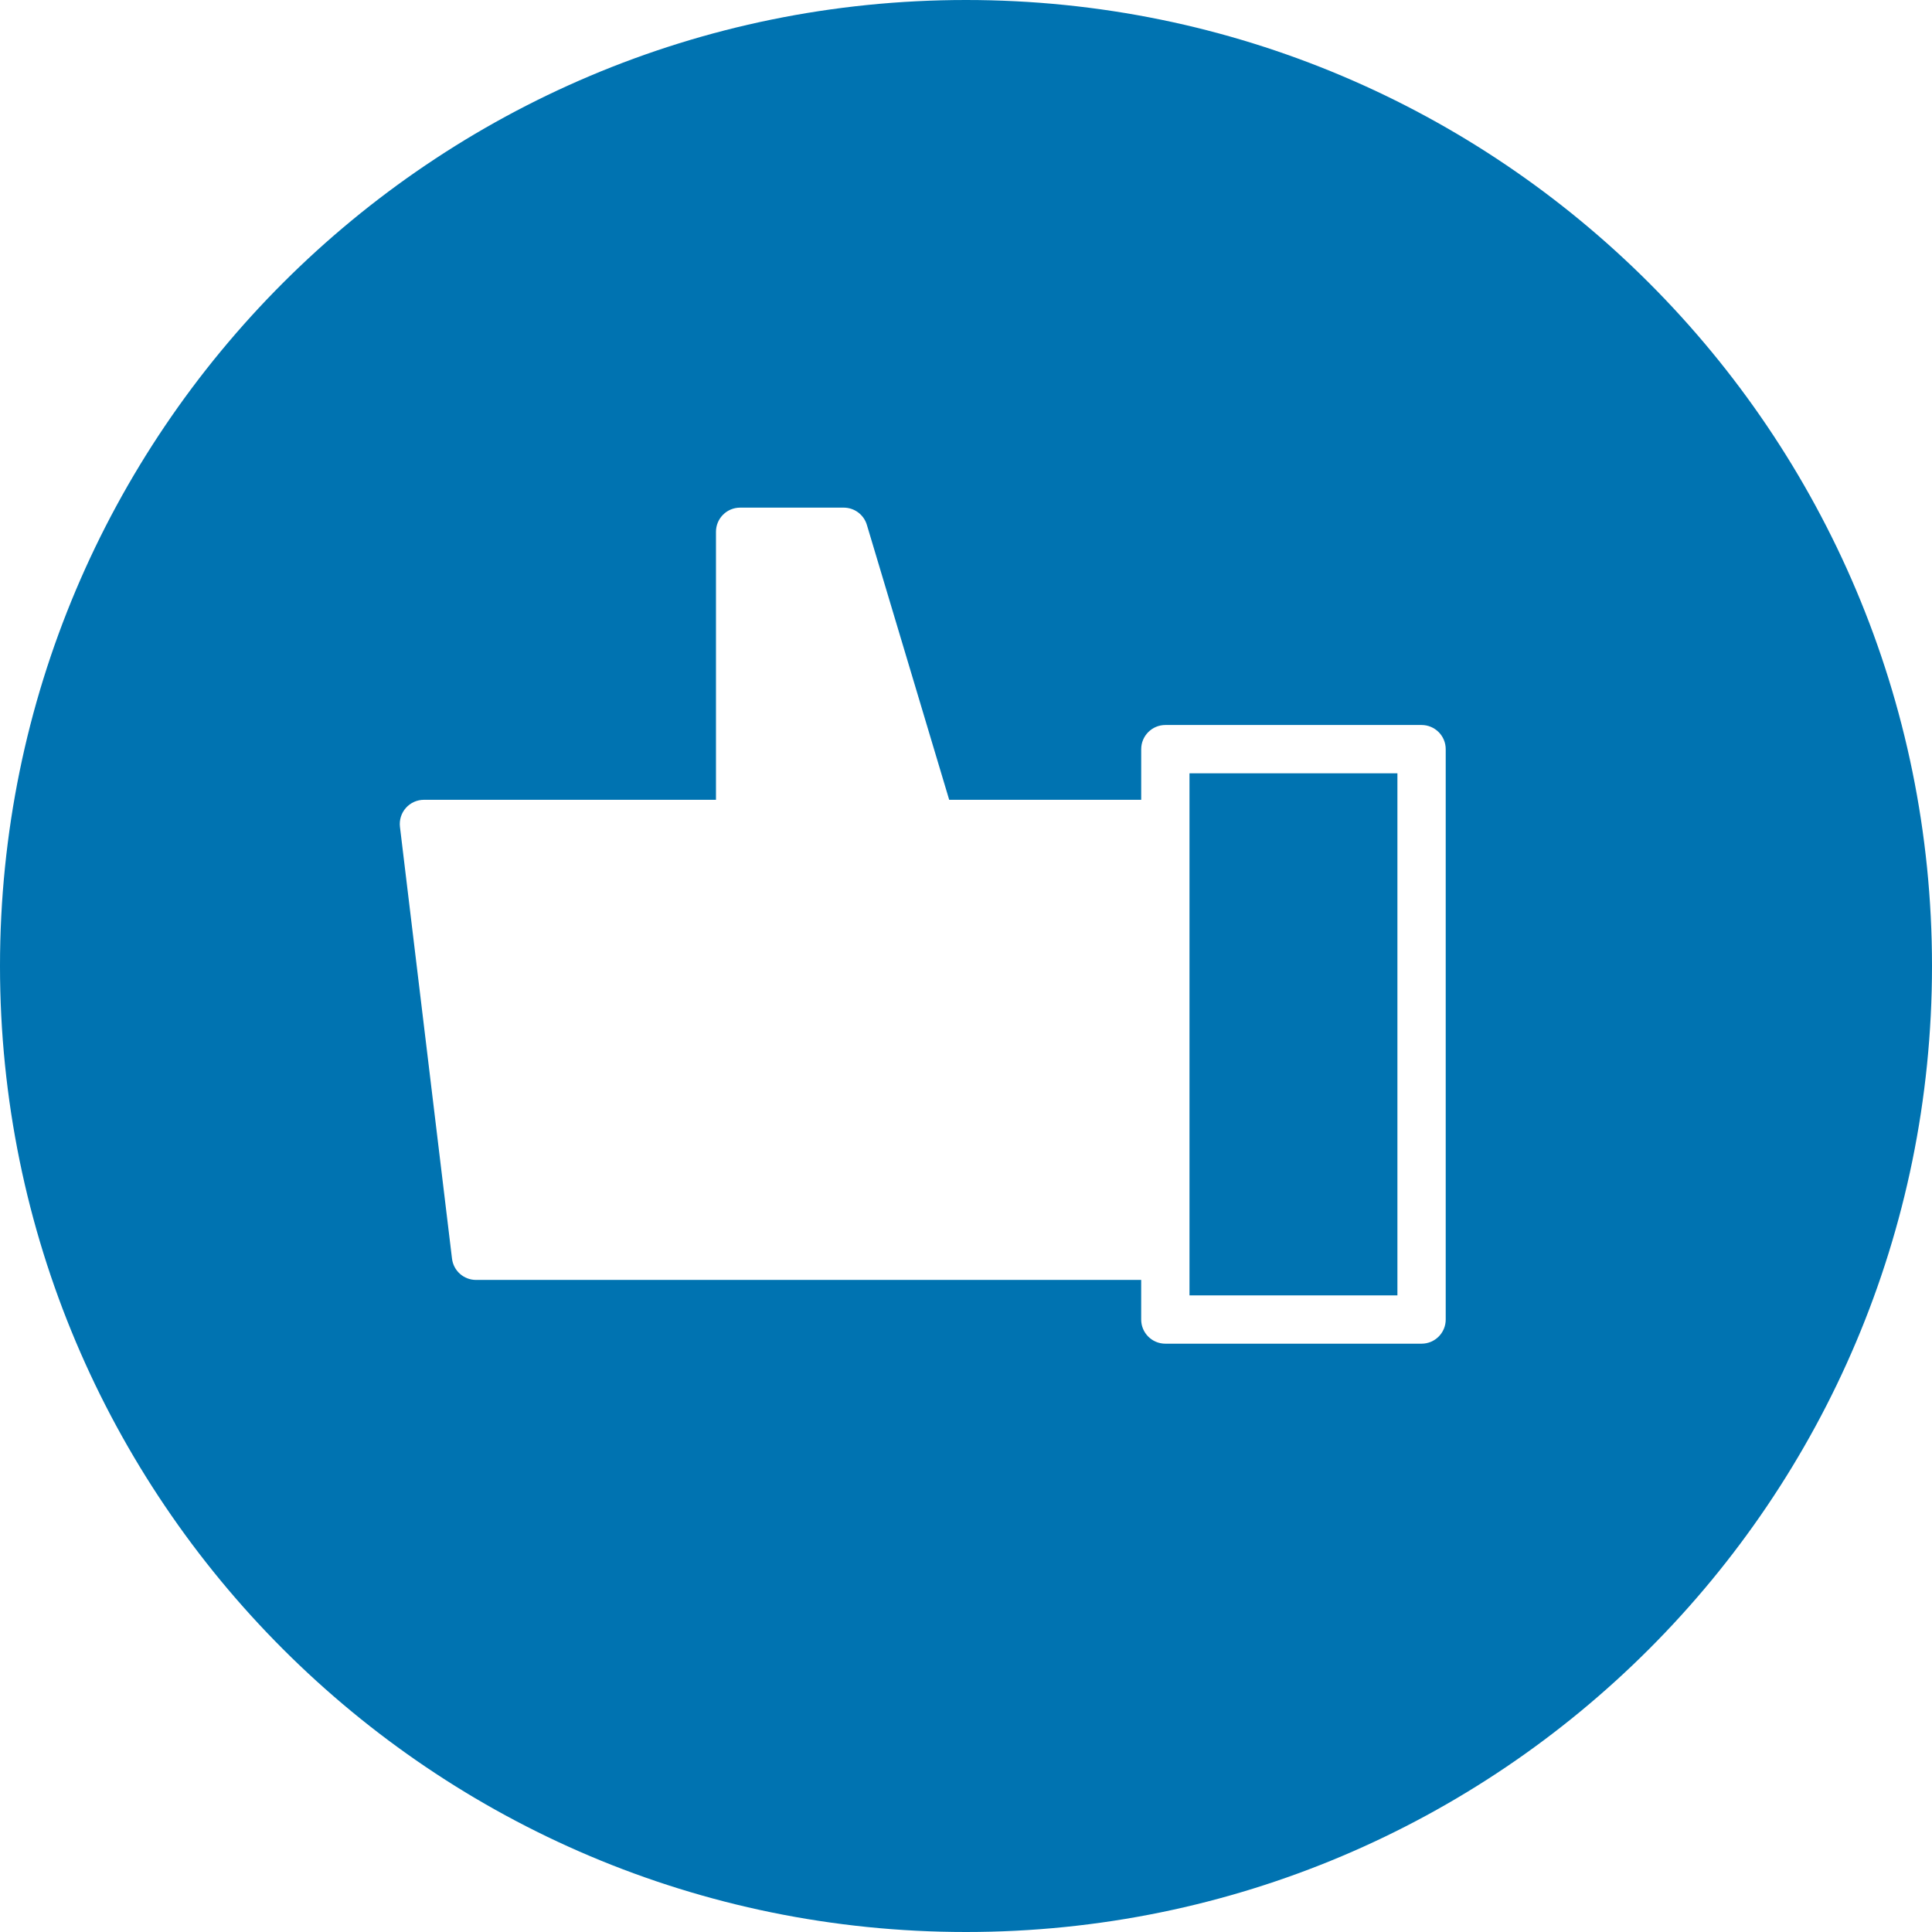 <?xml version="1.0"?>
<svg xmlns="http://www.w3.org/2000/svg" xmlns:xlink="http://www.w3.org/1999/xlink" xmlns:svgjs="http://svgjs.com/svgjs" version="1.1" width="512" height="512" x="0" y="0" viewBox="0 0 80 80" style="enable-background:new 0 0 512 512" xml:space="preserve" class=""><g transform="matrix(-1,0,0,1,80,0)">
<g xmlns="http://www.w3.org/2000/svg">
	<g>
		<polygon points="22.136,53.639 30.746,53.639 30.746,52 30.746,34.118 30.746,32.021 22.136,32.021   " fill="#0073b1" data-original="#000000" style="" class=""/>
		<path d="M40,0C17.909,0,0,17.909,0,40c0,22.092,17.909,40,40,40c22.092,0,40-17.908,40-40C80,17.909,62.092,0,40,0z     M61.283,52.119c-0.061,0.502-0.487,0.88-0.993,0.88H32.746v1.64c0,0.552-0.448,1-1,1h-10.61c-0.552,0-1-0.448-1-1V31.021    c0-0.552,0.448-1,1-1h10.609c0.552,0,1,0.448,1,1v2.097h7.951l3.409-11.385c0.127-0.423,0.517-0.713,0.959-0.713h4.289    c0.552,0,1,0.448,1,1v11.098h12.093c0.286,0,0.559,0.123,0.747,0.336c0.191,0.214,0.279,0.499,0.246,0.783L61.283,52.119z" fill="#0073b1" data-original="#000000" style="" class=""/>
	</g>
</g>
<g xmlns="http://www.w3.org/2000/svg">
</g>
<g xmlns="http://www.w3.org/2000/svg">
</g>
<g xmlns="http://www.w3.org/2000/svg">
</g>
<g xmlns="http://www.w3.org/2000/svg">
</g>
<g xmlns="http://www.w3.org/2000/svg">
</g>
<g xmlns="http://www.w3.org/2000/svg">
</g>
<g xmlns="http://www.w3.org/2000/svg">
</g>
<g xmlns="http://www.w3.org/2000/svg">
</g>
<g xmlns="http://www.w3.org/2000/svg">
</g>
<g xmlns="http://www.w3.org/2000/svg">
</g>
<g xmlns="http://www.w3.org/2000/svg">
</g>
<g xmlns="http://www.w3.org/2000/svg">
</g>
<g xmlns="http://www.w3.org/2000/svg">
</g>
<g xmlns="http://www.w3.org/2000/svg">
</g>
<g xmlns="http://www.w3.org/2000/svg">
</g>
</g></svg>
